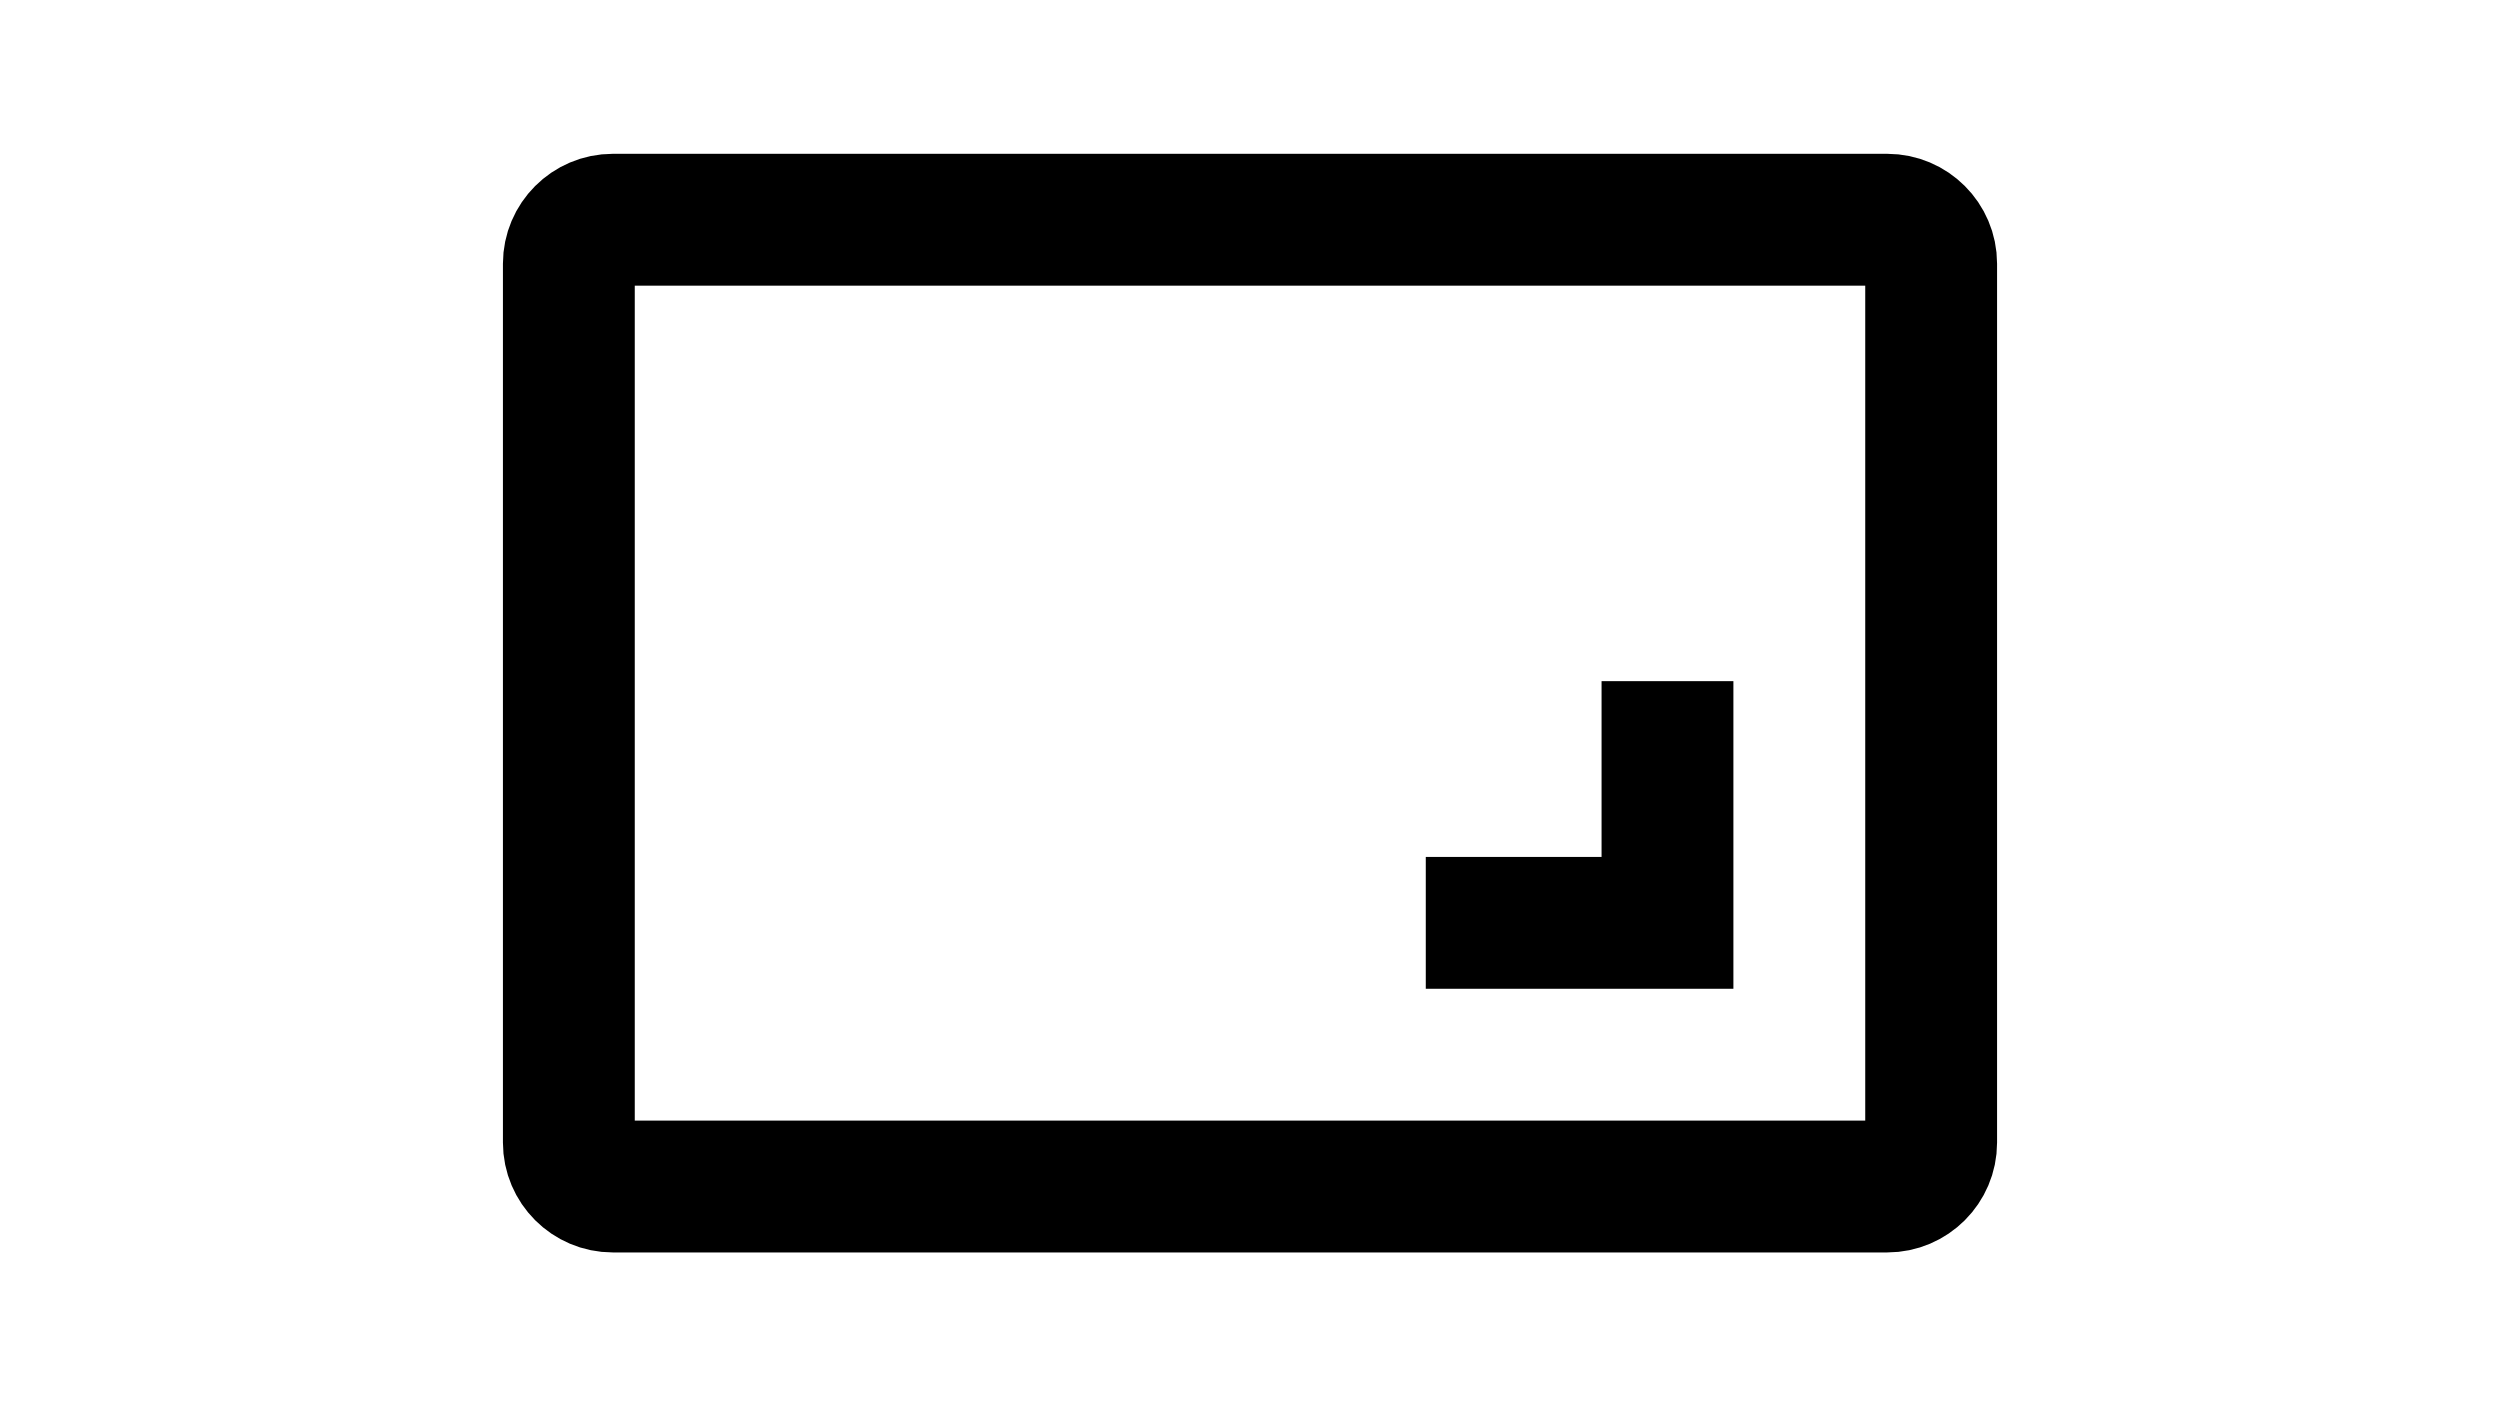 <?xml version="1.0" encoding="UTF-8" standalone="no"?>
<svg width="1920px" height="1080px" viewBox="0 -9 64 64" version="1.1" xmlns="http://www.w3.org/2000/svg" xmlns:xlink="http://www.w3.org/1999/xlink" xmlns:sketch="http://www.bohemiancoding.com/sketch/ns">
    <g id="Page-1" stroke="none" stroke-width="1" fill="none" fill-rule="evenodd" sketch:type="MSPage">
        <g id="Enlarge" sketch:type="MSLayerGroup" transform="translate(1, 1)" stroke="#000000" stroke-width="6">
            <path d="M62,42 C62,43.1 61.1,44 60,44 L2,44 C0.9,44 0,43.1 0,42 L0,2 C0,0.9 0.9,0 2,0 L60,0 C61.1,0 62,0.9 62,2 L62,42 L62,42 Z" id="Shape" sketch:type="MSShapeGroup"></path>
            <g id="Group" transform="translate(41, 23)" sketch:type="MSShapeGroup">
                <path d="M9,-2 L9,9 L-2,9" id="Shape"></path>
            </g>
        </g>
    </g>
</svg>
